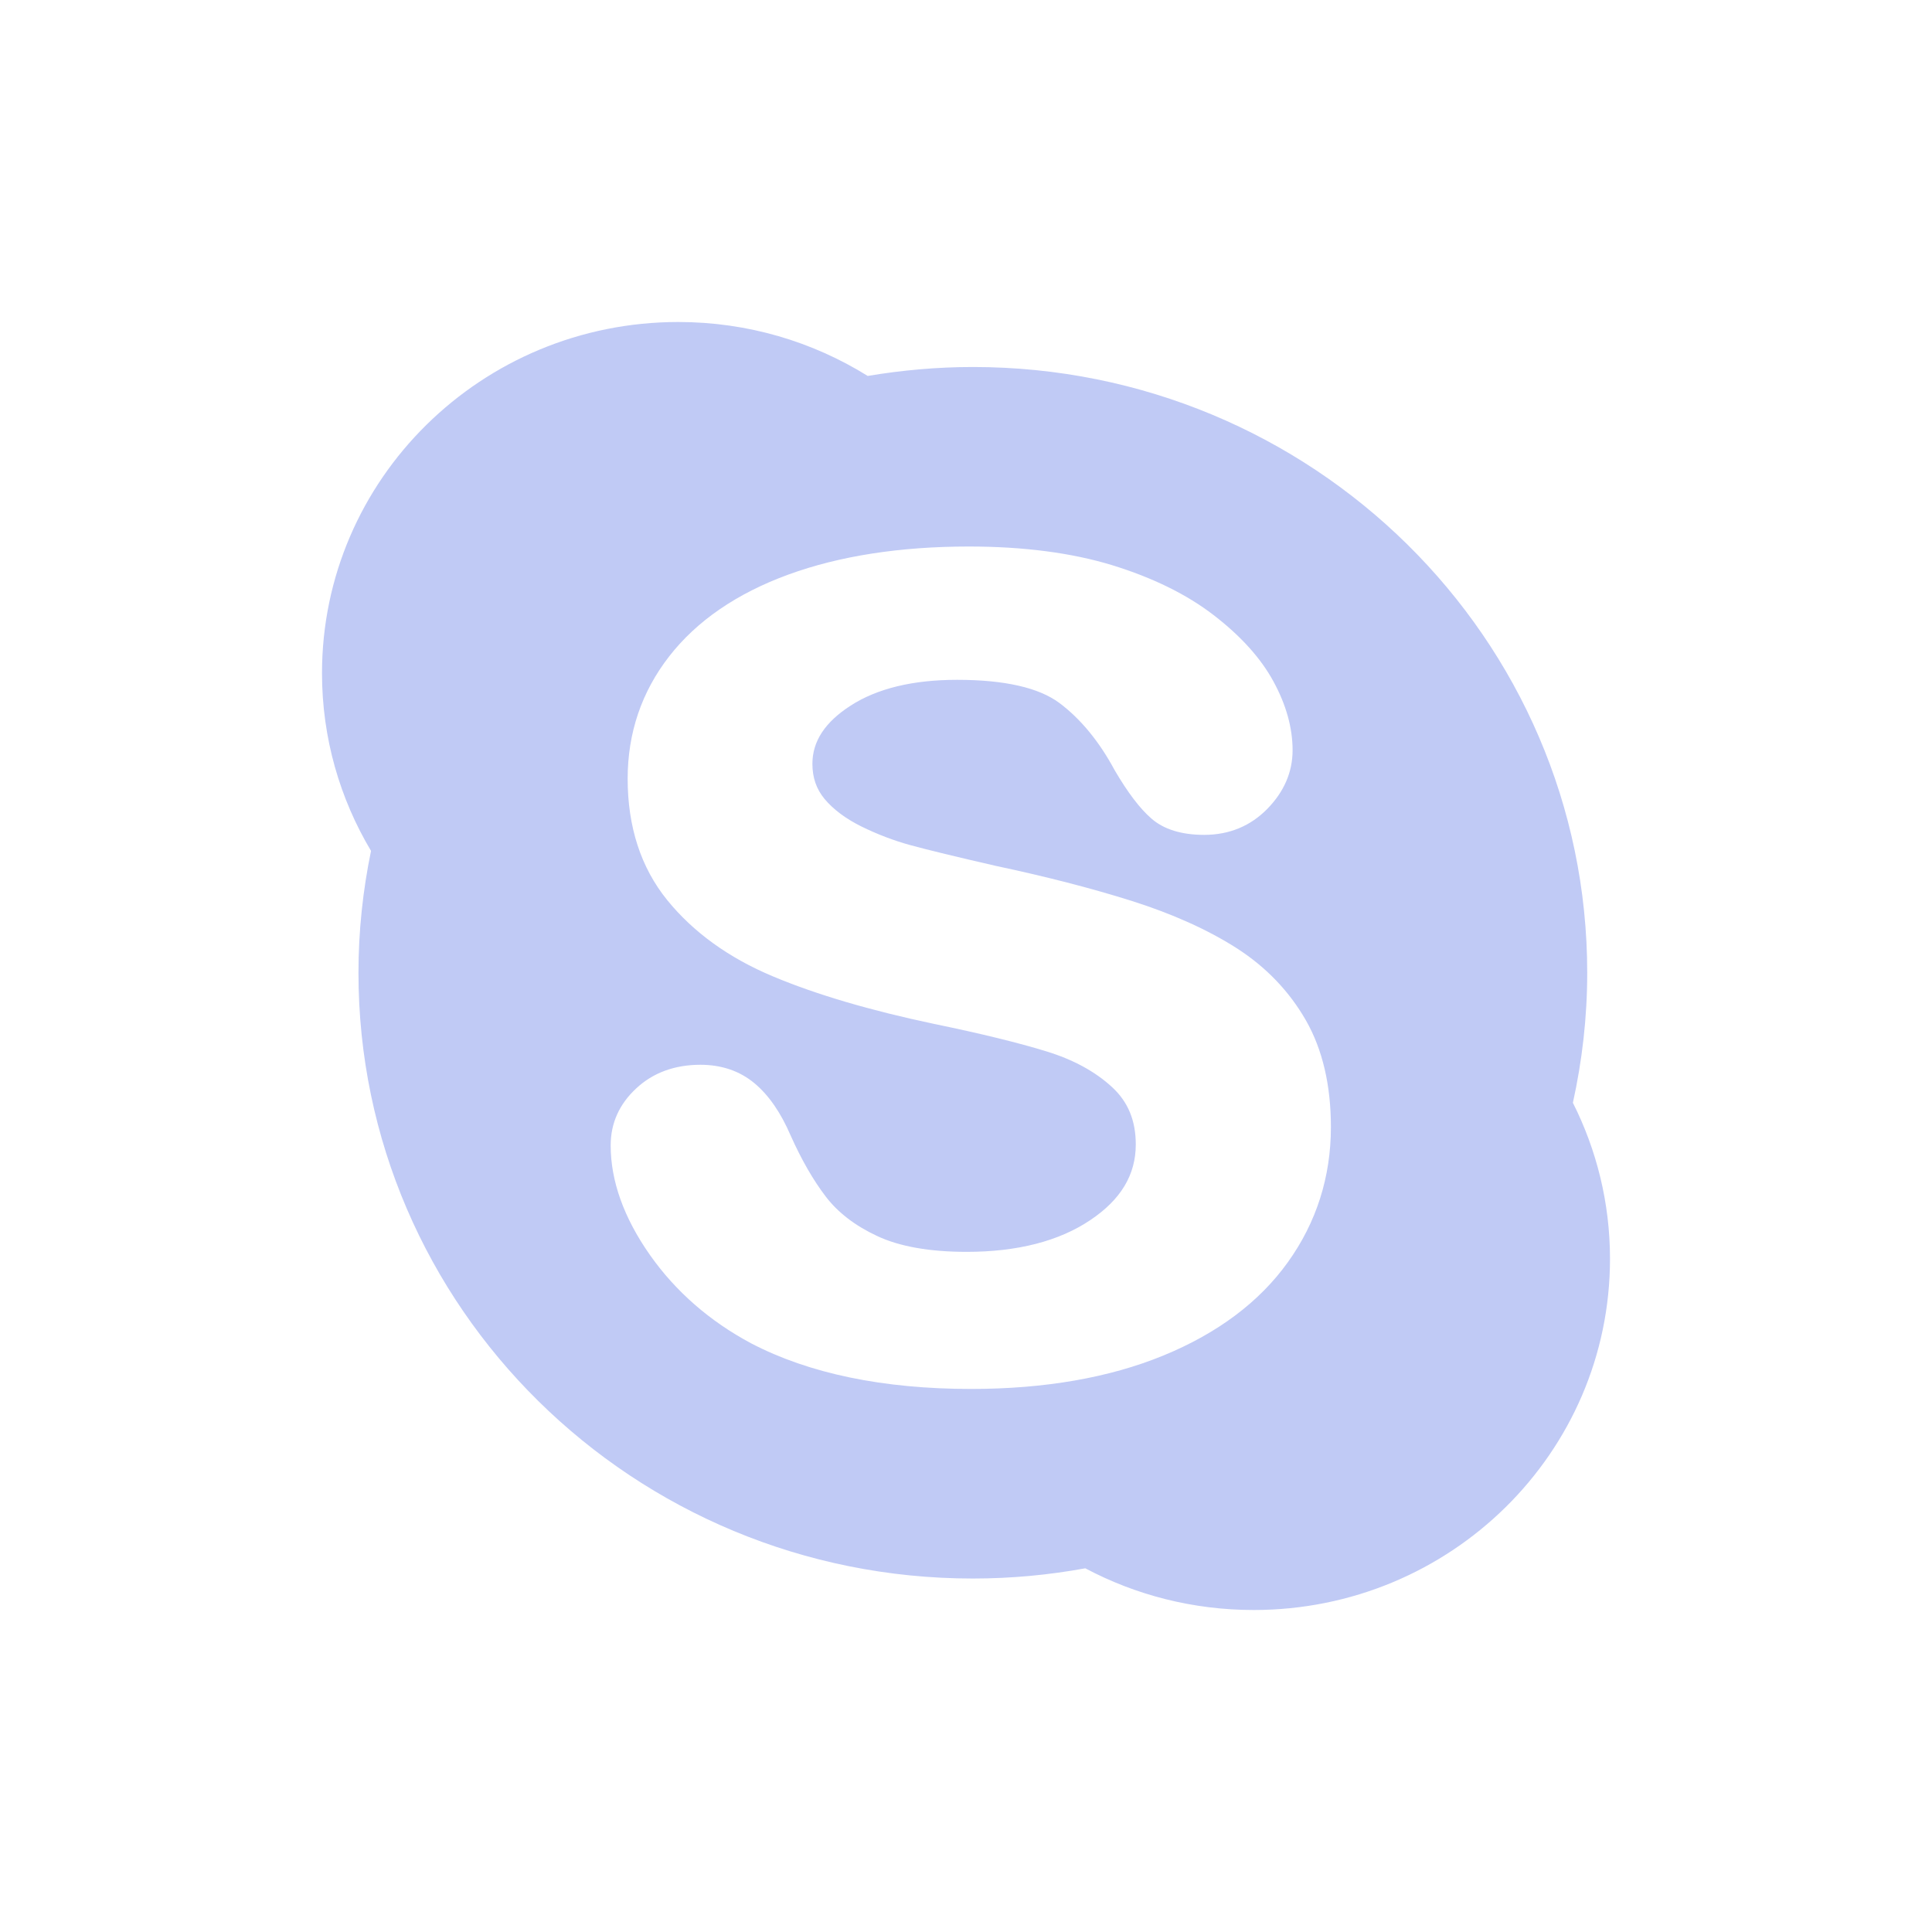 <svg xmlns="http://www.w3.org/2000/svg" viewBox="0 0 24 24">
  <defs id="defs3051">
    <style type="text/css" id="current-color-scheme">
      .ColorScheme-Text {
        color:#c0caf5;
      }
      </style>
  </defs>
 <path style="fill:currentColor;fill-opacity:1;stroke:none" 
     d="M 8.426 4 C 5.982 4 4 5.954 4 8.363 C 4 9.169 4.223 9.923 4.609 10.57 C 4.508 11.059 4.453 11.566 4.453 12.084 C 4.453 16.24 7.869 19.609 12.084 19.609 C 12.562 19.609 13.029 19.565 13.482 19.482 C 14.105 19.813 14.818 20 15.574 20 C 18.019 20 20 18.047 20 15.637 C 20 14.941 19.833 14.283 19.539 13.699 C 19.654 13.179 19.717 12.638 19.717 12.084 C 19.717 7.928 16.301 4.559 12.086 4.559 C 11.641 4.559 11.204 4.599 10.779 4.67 C 10.097 4.246 9.291 4 8.426 4 z M 12.035 6.789 C 12.717 6.789 13.316 6.868 13.816 7.021 C 14.319 7.176 14.743 7.384 15.076 7.641 C 15.412 7.899 15.662 8.176 15.818 8.463 C 15.977 8.754 16.057 9.041 16.057 9.32 C 16.057 9.589 15.952 9.834 15.744 10.047 C 15.535 10.261 15.27 10.371 14.959 10.371 C 14.676 10.371 14.456 10.302 14.303 10.168 C 14.16 10.044 14.012 9.849 13.848 9.57 C 13.657 9.214 13.426 8.932 13.162 8.734 C 12.906 8.542 12.478 8.445 11.889 8.445 C 11.342 8.445 10.897 8.552 10.566 8.766 C 10.248 8.971 10.092 9.209 10.092 9.488 C 10.092 9.66 10.141 9.802 10.244 9.926 C 10.353 10.056 10.506 10.17 10.699 10.266 C 10.9 10.365 11.108 10.444 11.314 10.5 C 11.527 10.558 11.881 10.644 12.369 10.756 C 12.987 10.887 13.555 11.033 14.057 11.191 C 14.565 11.352 15.005 11.55 15.363 11.779 C 15.729 12.014 16.017 12.316 16.223 12.676 C 16.429 13.037 16.533 13.482 16.533 14 C 16.533 14.62 16.353 15.186 15.998 15.68 C 15.645 16.173 15.125 16.563 14.449 16.84 C 13.78 17.114 12.978 17.254 12.064 17.254 C 10.968 17.254 10.049 17.062 9.332 16.688 C 8.819 16.414 8.395 16.046 8.074 15.59 C 7.75 15.129 7.586 14.67 7.586 14.229 C 7.586 13.953 7.693 13.715 7.904 13.52 C 8.113 13.325 8.382 13.227 8.701 13.227 C 8.964 13.227 9.189 13.304 9.373 13.457 C 9.549 13.604 9.699 13.821 9.82 14.102 C 9.956 14.407 10.104 14.664 10.26 14.867 C 10.41 15.063 10.623 15.227 10.898 15.355 C 11.175 15.485 11.549 15.551 12.008 15.551 C 12.639 15.551 13.156 15.418 13.545 15.156 C 13.925 14.901 14.109 14.593 14.109 14.217 C 14.109 13.92 14.013 13.687 13.814 13.504 C 13.606 13.312 13.333 13.163 13 13.061 C 12.653 12.954 12.184 12.839 11.602 12.719 C 10.81 12.552 10.137 12.354 9.602 12.129 C 9.054 11.9 8.612 11.58 8.289 11.182 C 7.961 10.778 7.797 10.27 7.797 9.674 C 7.797 9.105 7.97 8.594 8.314 8.152 C 8.656 7.713 9.153 7.371 9.795 7.137 C 10.428 6.906 11.183 6.789 12.035 6.789 z "
     class="ColorScheme-Text"
     />
</svg>
